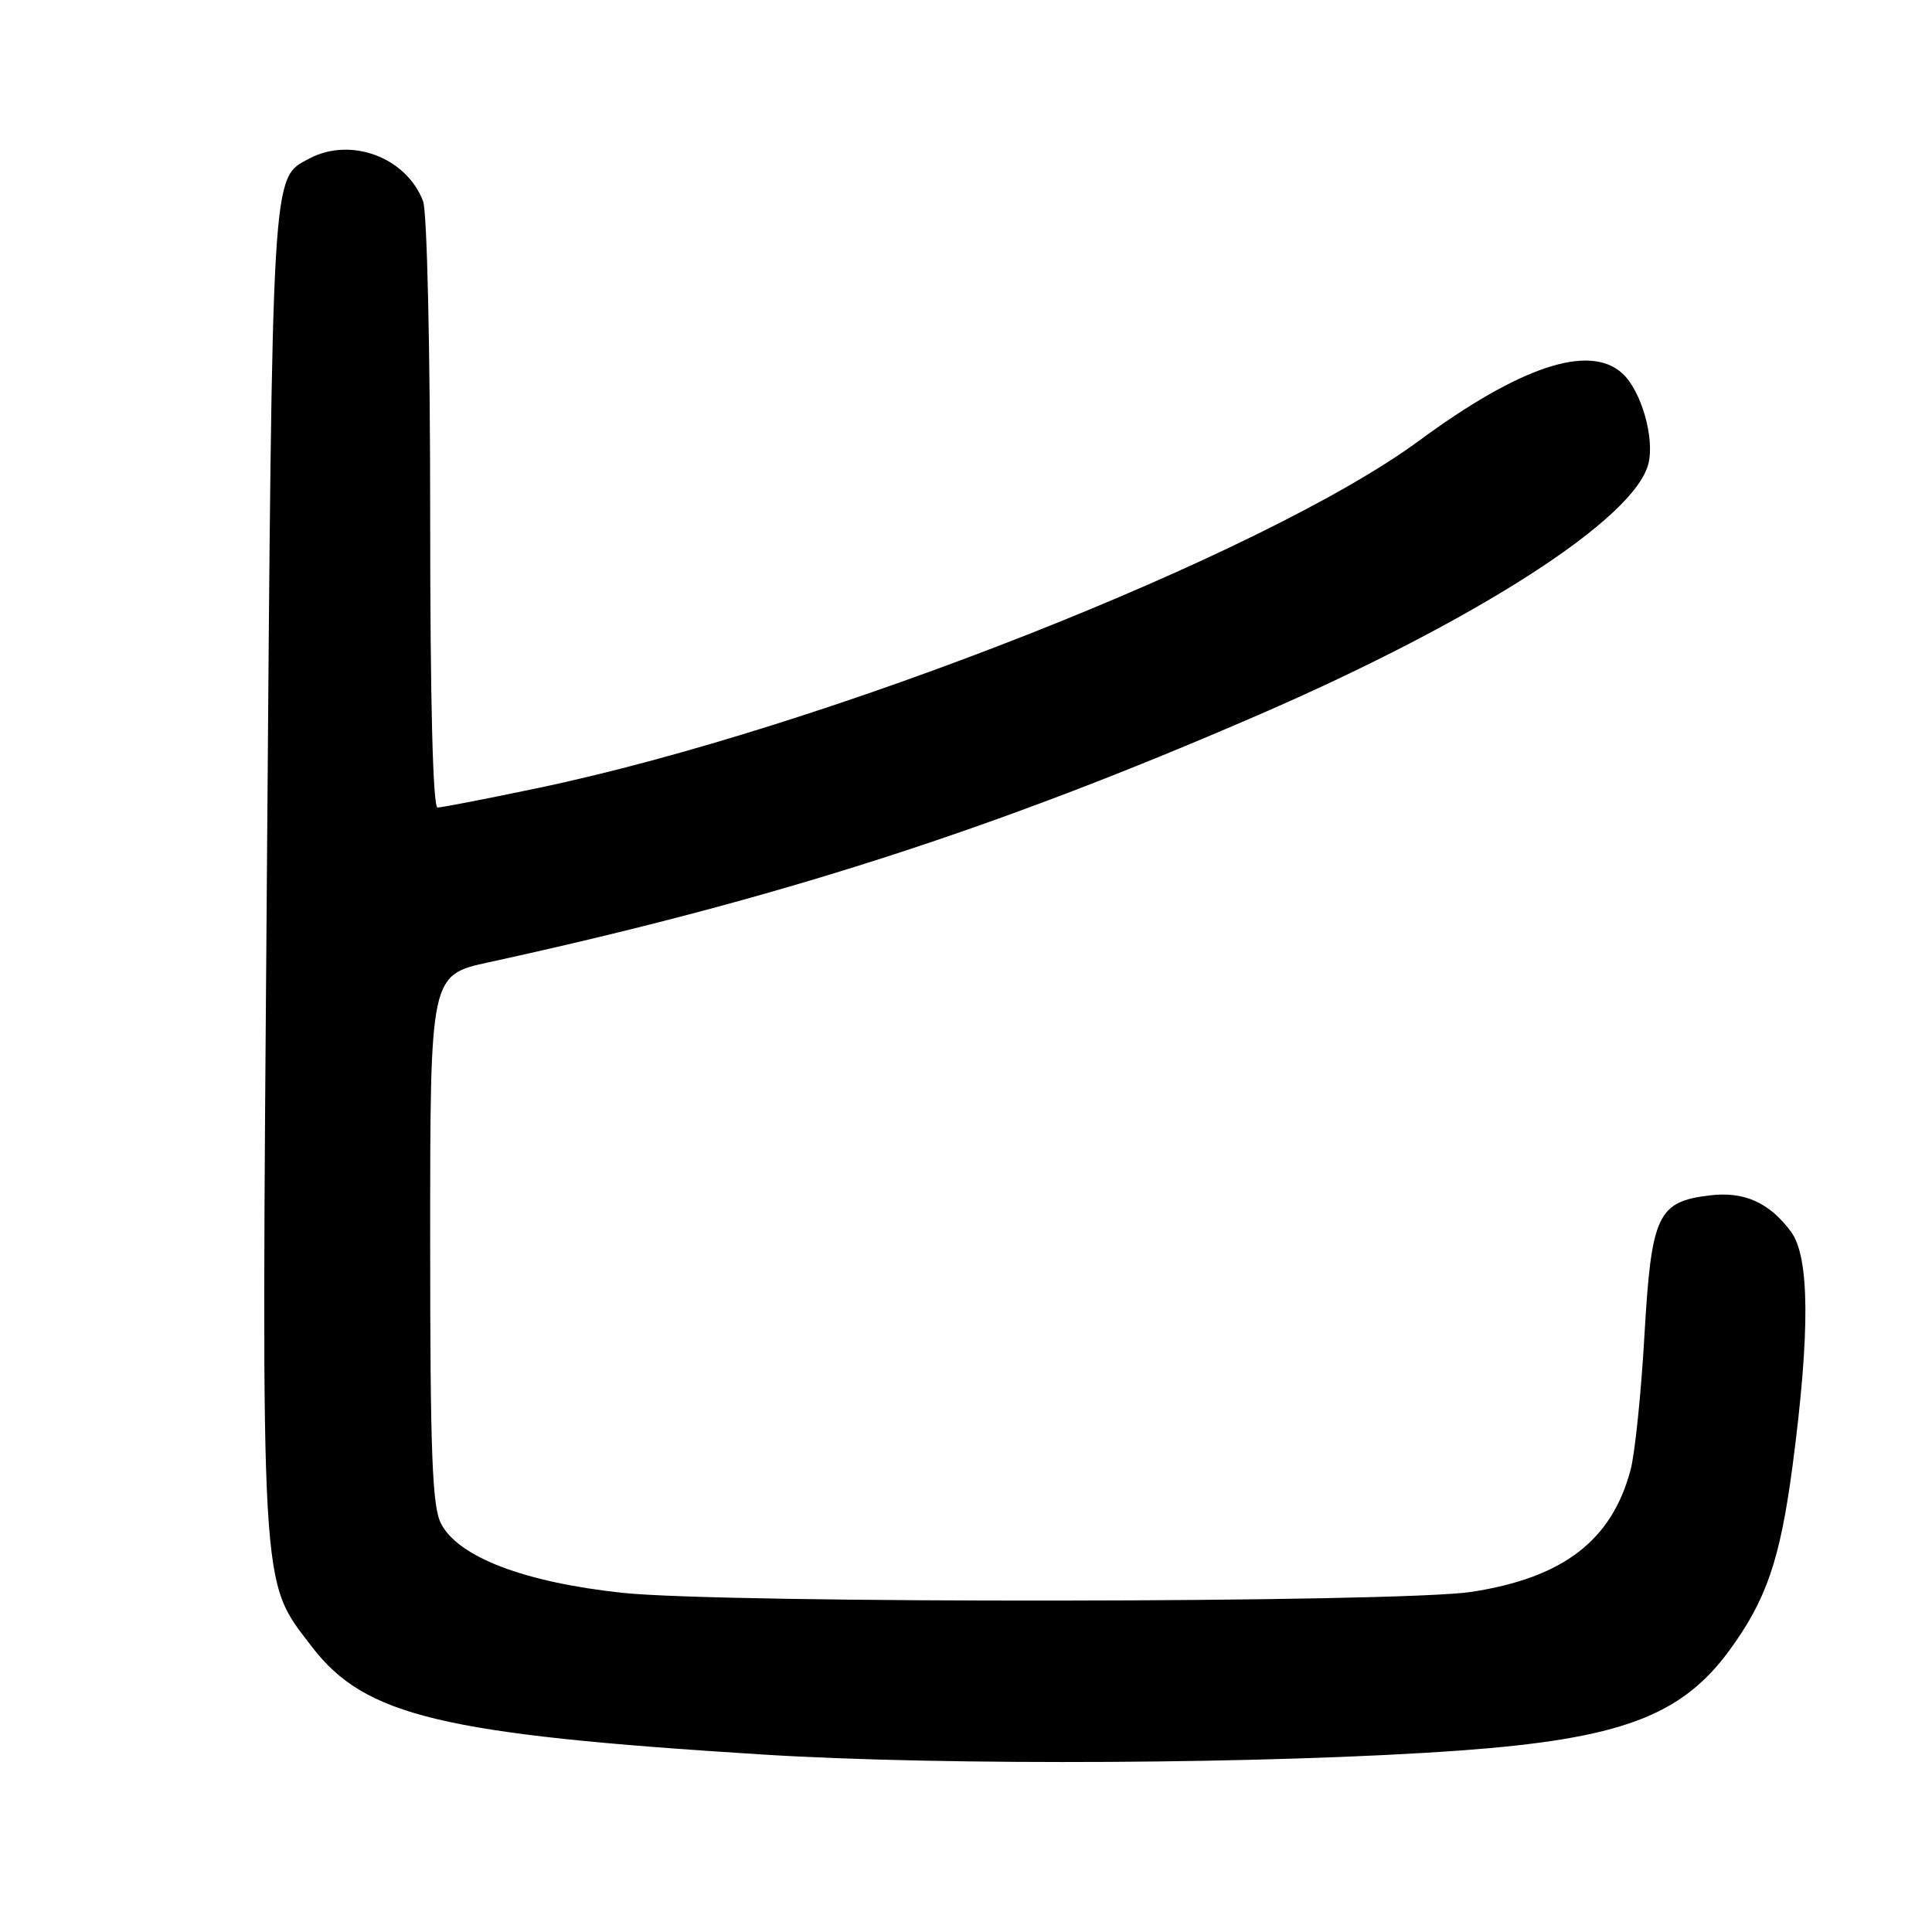 <?xml version="1.0" encoding="UTF-8" standalone="no"?>
<!DOCTYPE svg PUBLIC "-//W3C//DTD SVG 1.1//EN" "http://www.w3.org/Graphics/SVG/1.1/DTD/svg11.dtd" >
<svg xmlns="http://www.w3.org/2000/svg" xmlns:xlink="http://www.w3.org/1999/xlink" version="1.1" viewBox="0 0 256 256">
 <g >
 <path fill="currentColor"
d=" M 193.50 231.95 C 214.64 230.41 222.76 227.40 229.12 218.73 C 234.06 212.00 235.88 206.67 237.53 194.18 C 239.86 176.48 239.79 166.54 237.31 163.20 C 234.46 159.35 231.11 157.85 226.60 158.39 C 219.64 159.21 218.82 160.95 217.90 176.89 C 217.46 184.61 216.63 192.68 216.05 194.81 C 213.54 204.15 207.13 209.05 195.00 210.93 C 185.47 212.40 95.98 212.50 82.50 211.06 C 69.50 209.67 60.74 206.33 58.44 201.89 C 57.27 199.62 57.00 192.63 57.00 164.15 C 57.00 129.20 57.00 129.20 64.75 127.51 C 102.92 119.19 131.62 109.97 166.73 94.74 C 195.76 82.16 216.59 68.74 218.42 61.45 C 219.28 58.02 217.46 51.73 214.95 49.46 C 210.58 45.50 201.41 48.55 188.04 58.39 C 167.60 73.44 109.05 96.52 71.23 104.43 C 64.49 105.84 58.53 107.00 57.98 107.00 C 57.36 107.00 57.00 92.94 57.00 68.07 C 57.00 46.22 56.59 28.05 56.06 26.66 C 53.84 20.83 46.46 18.08 40.94 21.03 C 35.97 23.69 36.09 21.75 35.37 115.16 C 34.62 212.40 34.43 209.17 41.30 218.17 C 48.33 227.38 58.46 229.81 101.00 232.48 C 125.19 234.00 168.72 233.75 193.50 231.95 Z "/>
</g>
</svg>